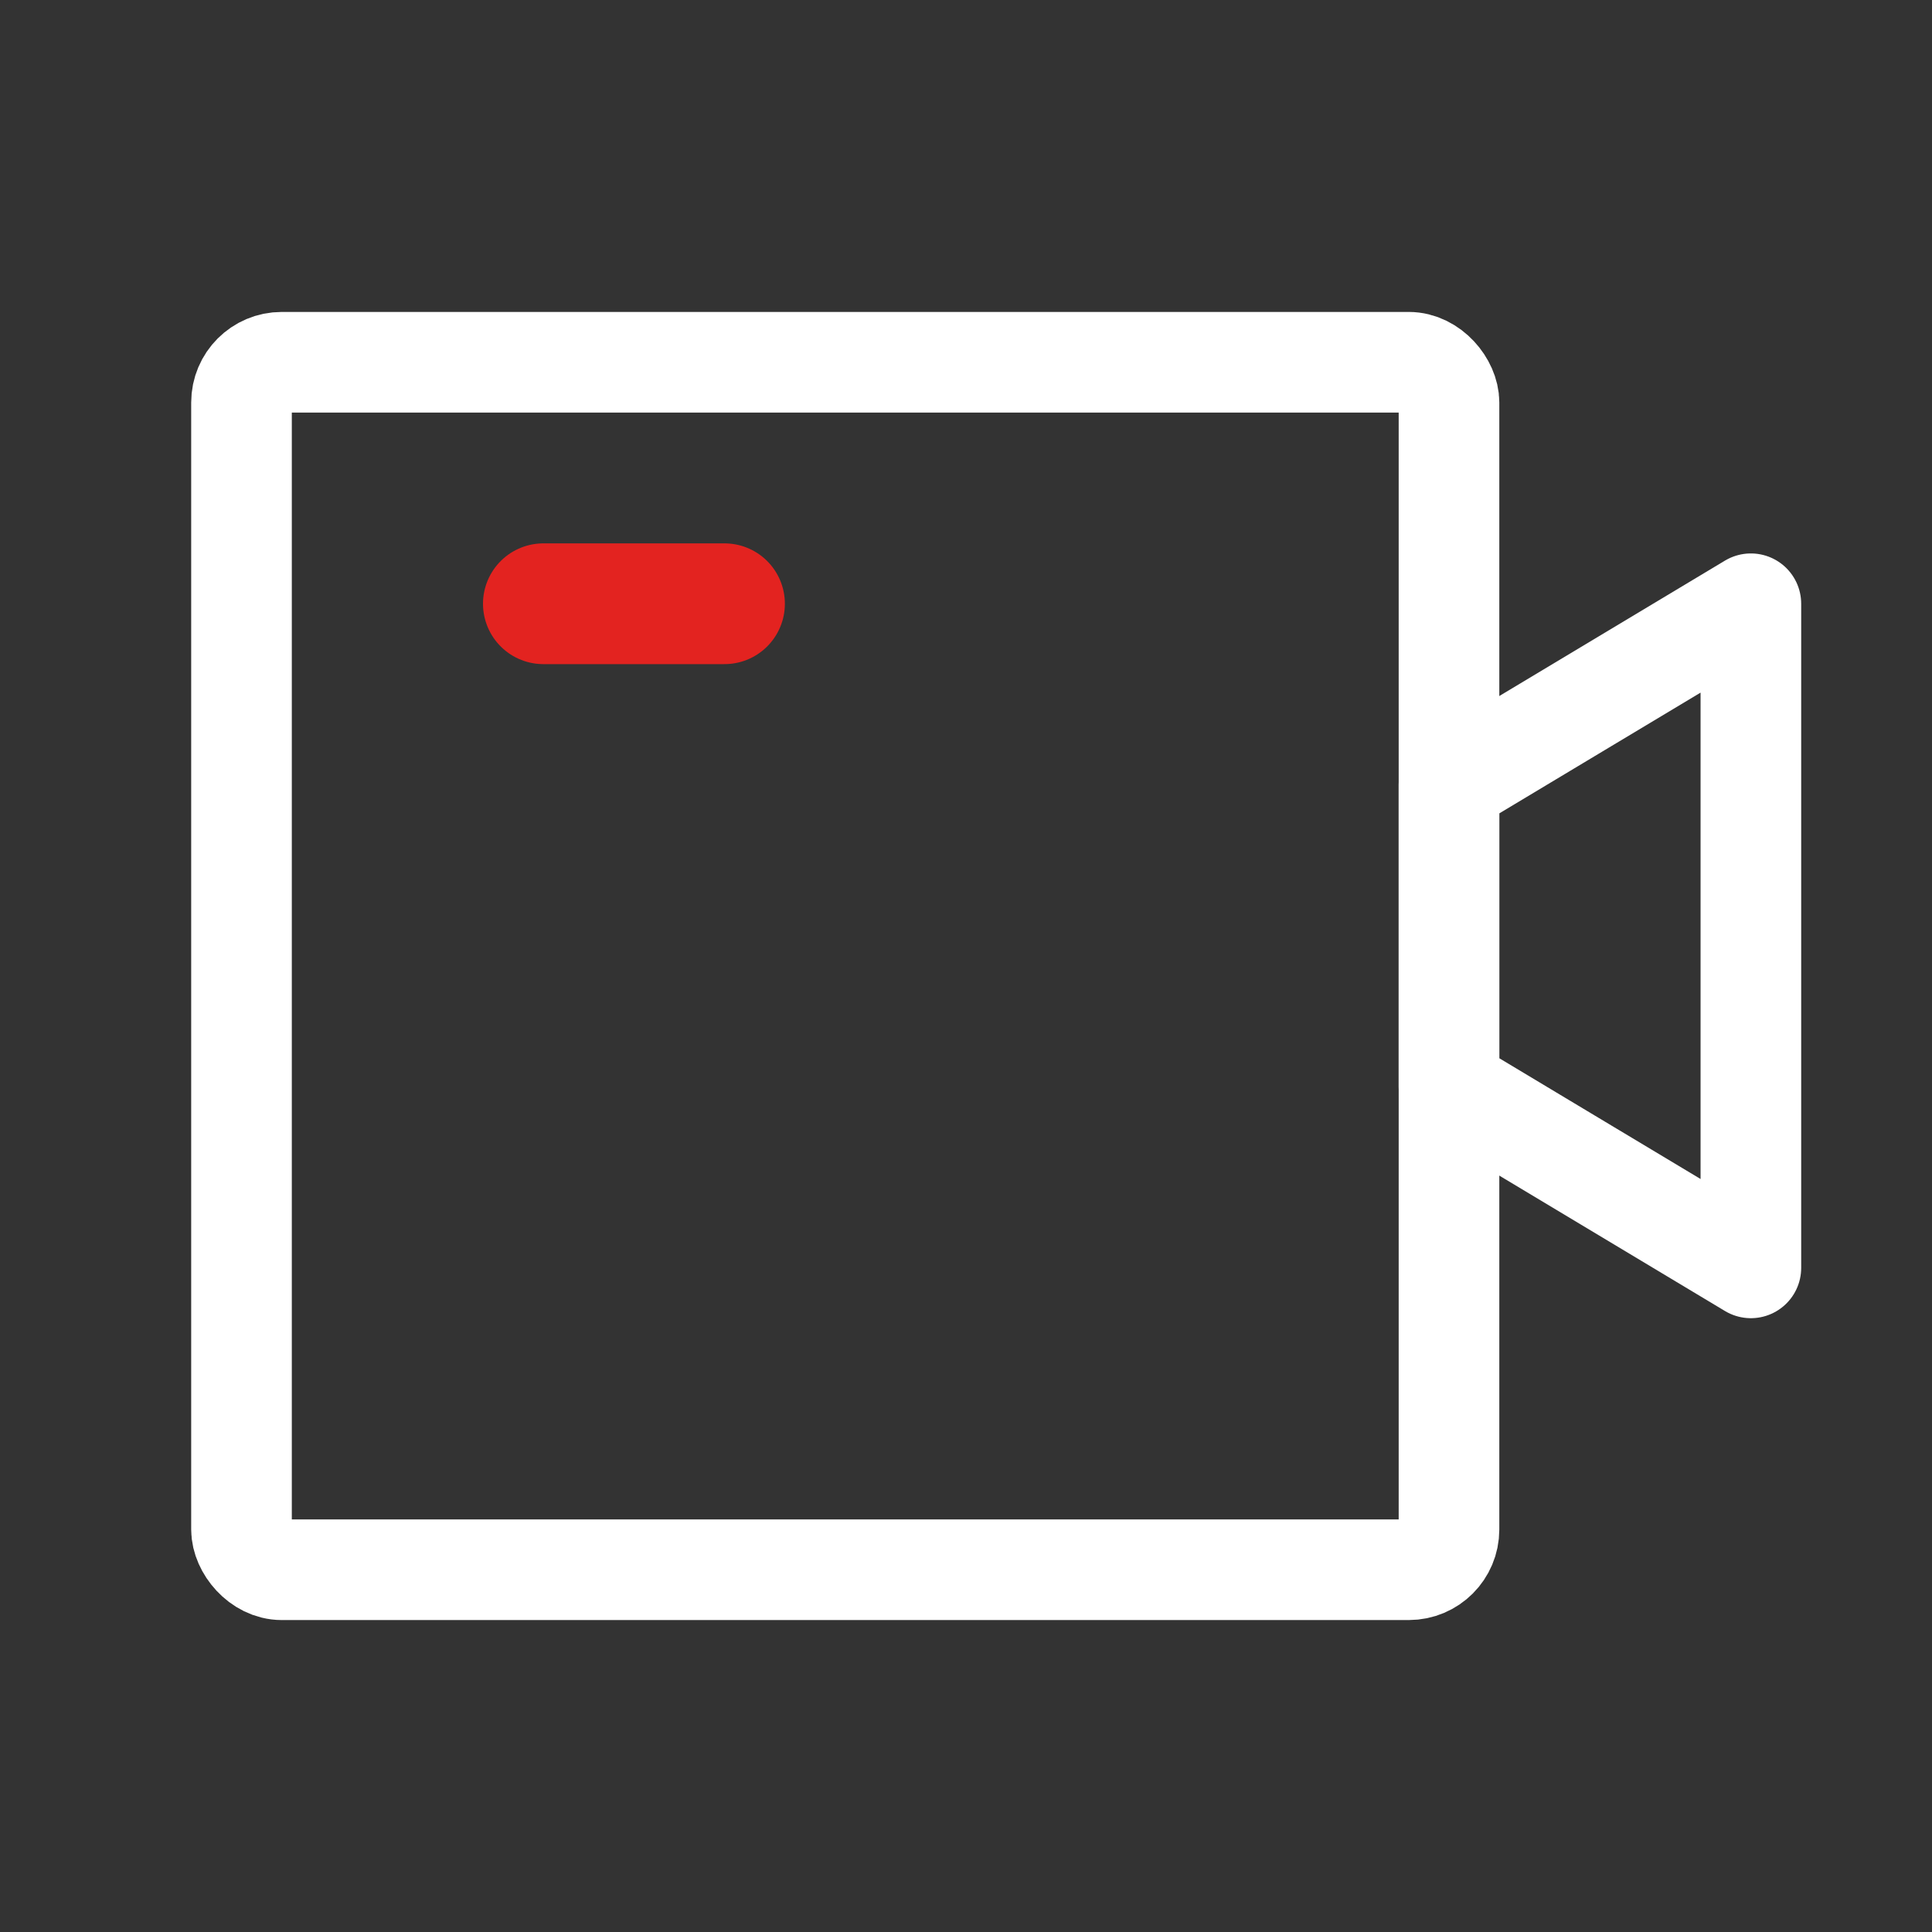 <svg width="48" height="48" viewBox="0 0 48 48" fill="none" xmlns="http://www.w3.org/2000/svg">
<rect x="0" y="0" width="48" height="48" fill="#333333" stroke="none"/>
<rect x="6" y="9" width="30" height="30" rx="1" stroke="white" stroke-width="2.5"/>
<path d="M13.5 15H18" stroke="#E32320" stroke-width="3" stroke-linecap="round" stroke-linejoin="round"/>
<path d="M43.5 15L36 19.5V27L43.5 31.5V15Z" stroke="white" stroke-width="2.5" stroke-linejoin="round"/>
</svg>

